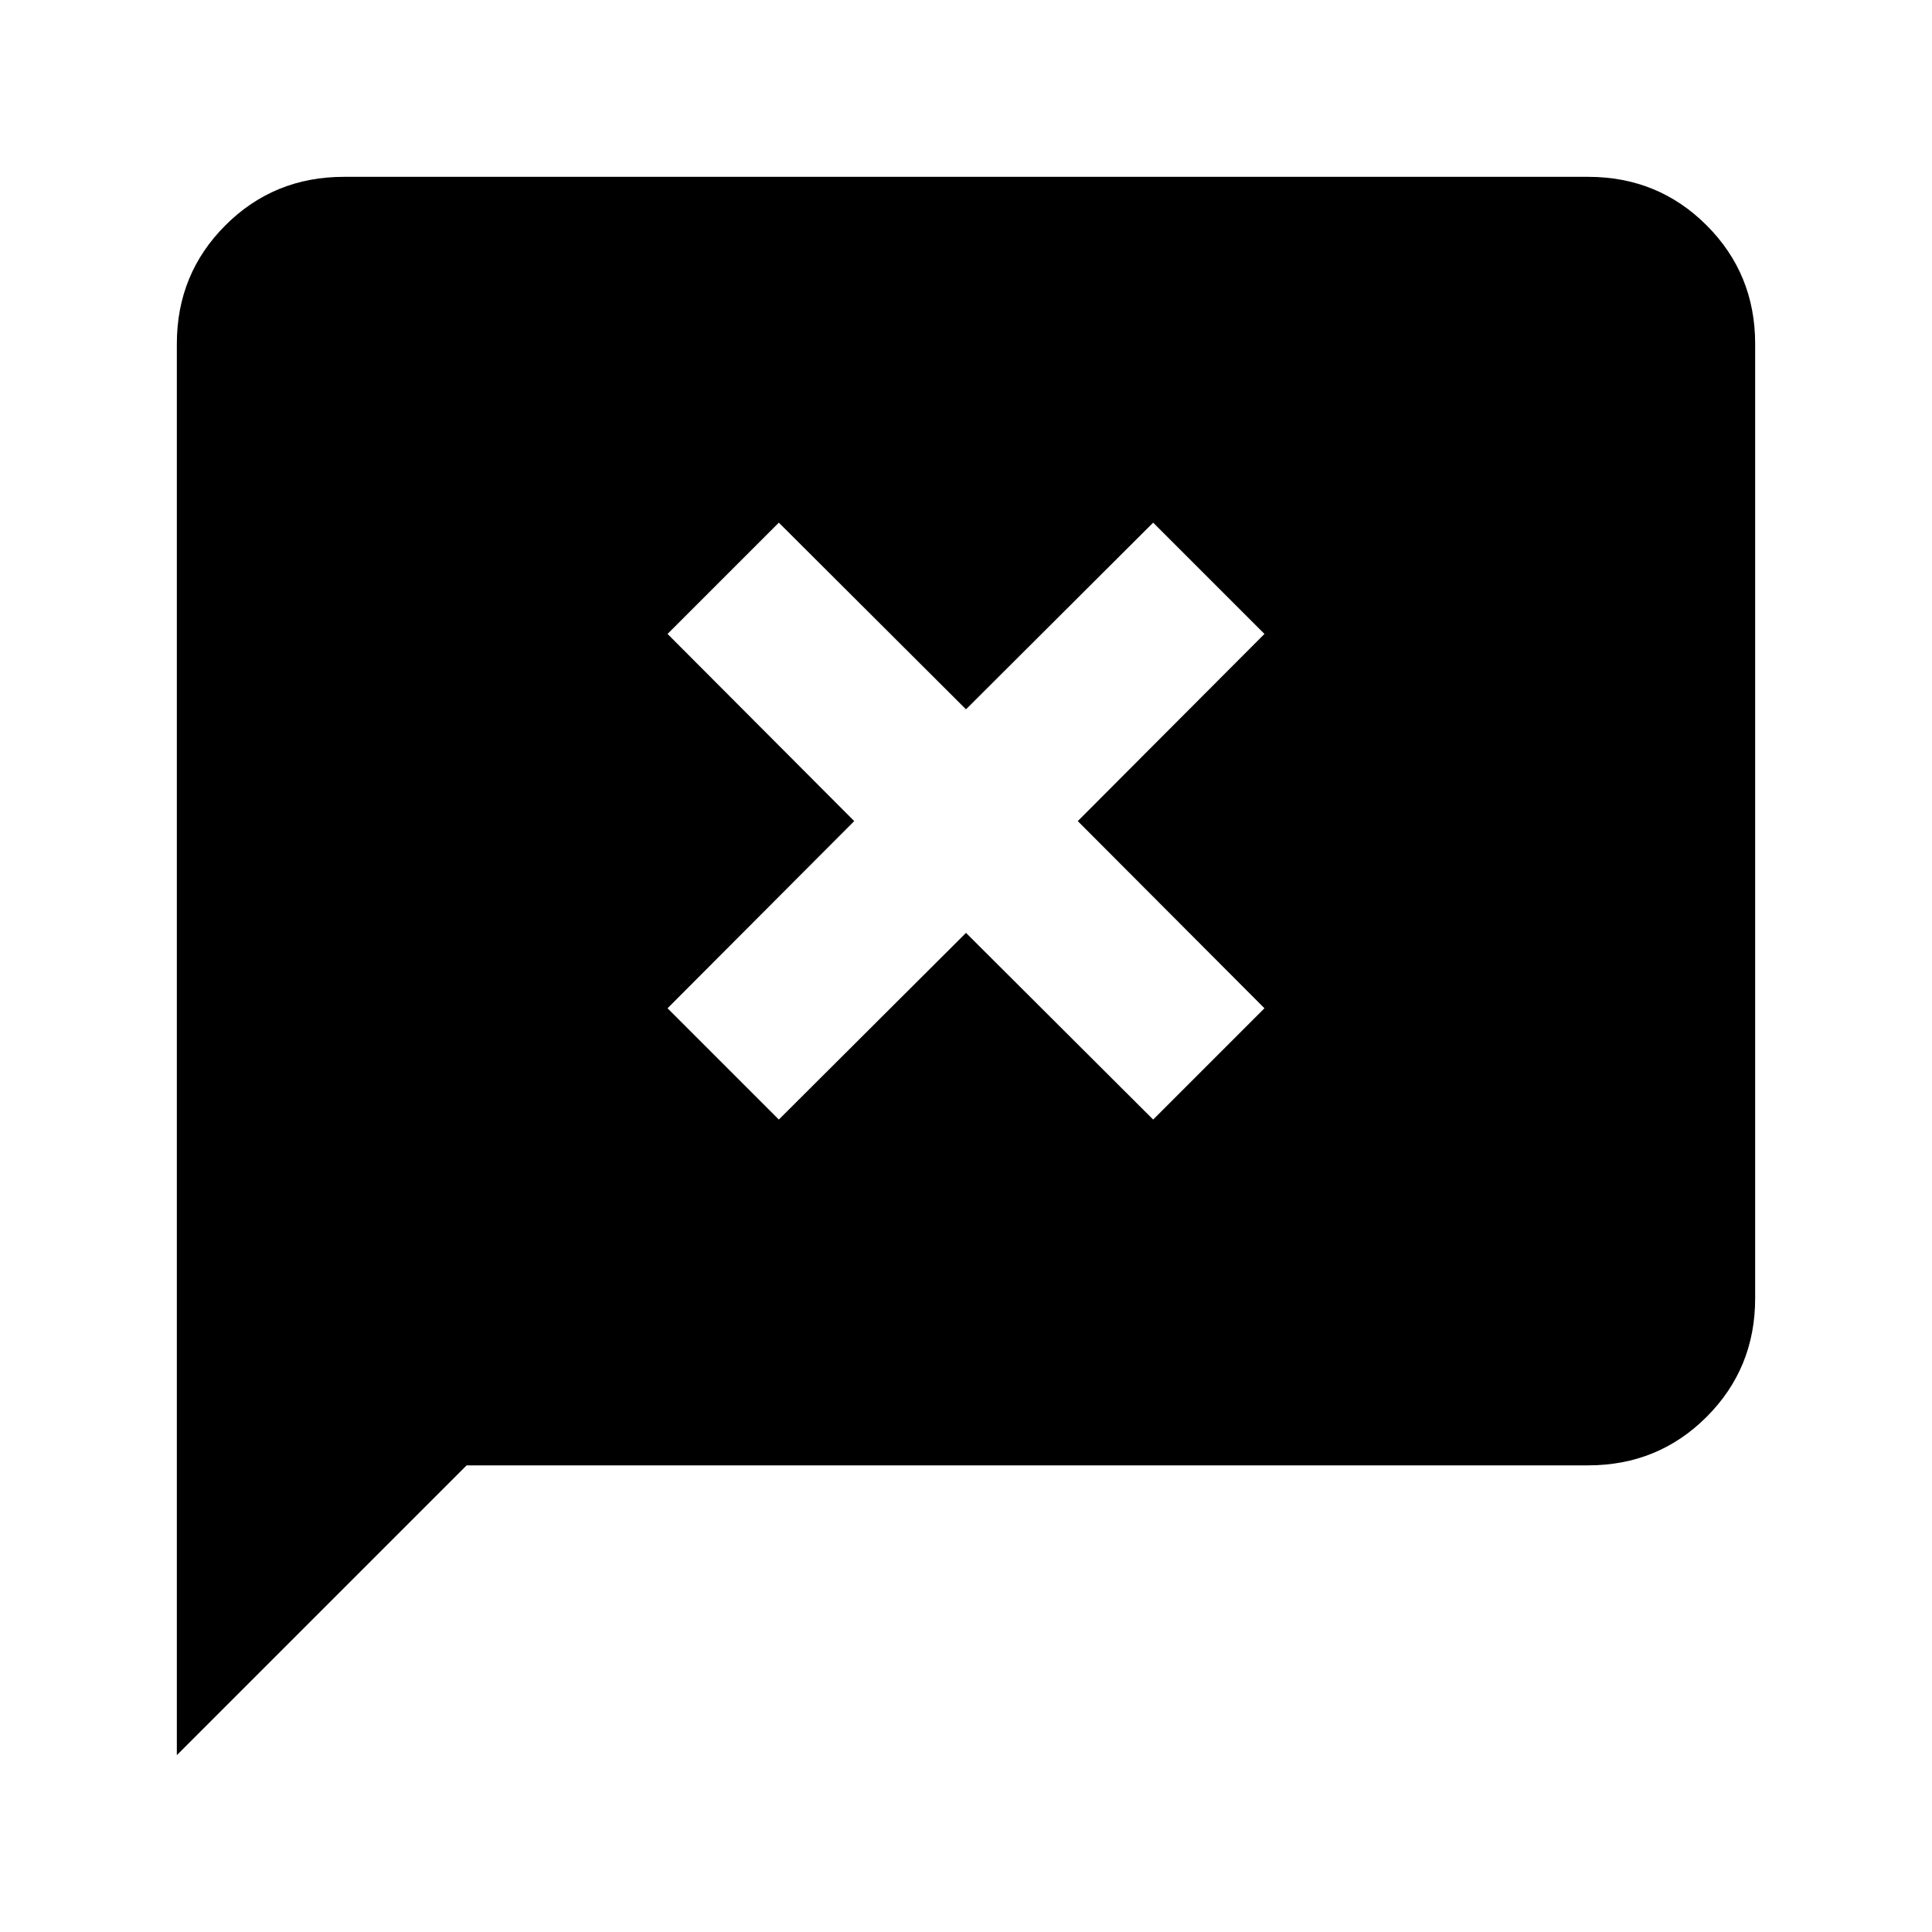 <svg xmlns="http://www.w3.org/2000/svg" height="20" viewBox="0 -960 960 960" width="20"><path d="M87.87-87.87v-701.26q0-34.78 24.11-58.89t58.89-24.11h618.26q34.78 0 58.89 24.11t24.11 58.89v474.26q0 34.78-24.11 58.89t-58.89 24.11H231.87l-144 144ZM387-403.7l93-92.76 93 92.76 55.3-55.3-92.76-93 92.76-93-55.3-55.3-93 92.76-93-92.76-55.3 55.3 92.76 93-92.76 93 55.3 55.3Z"/></svg>